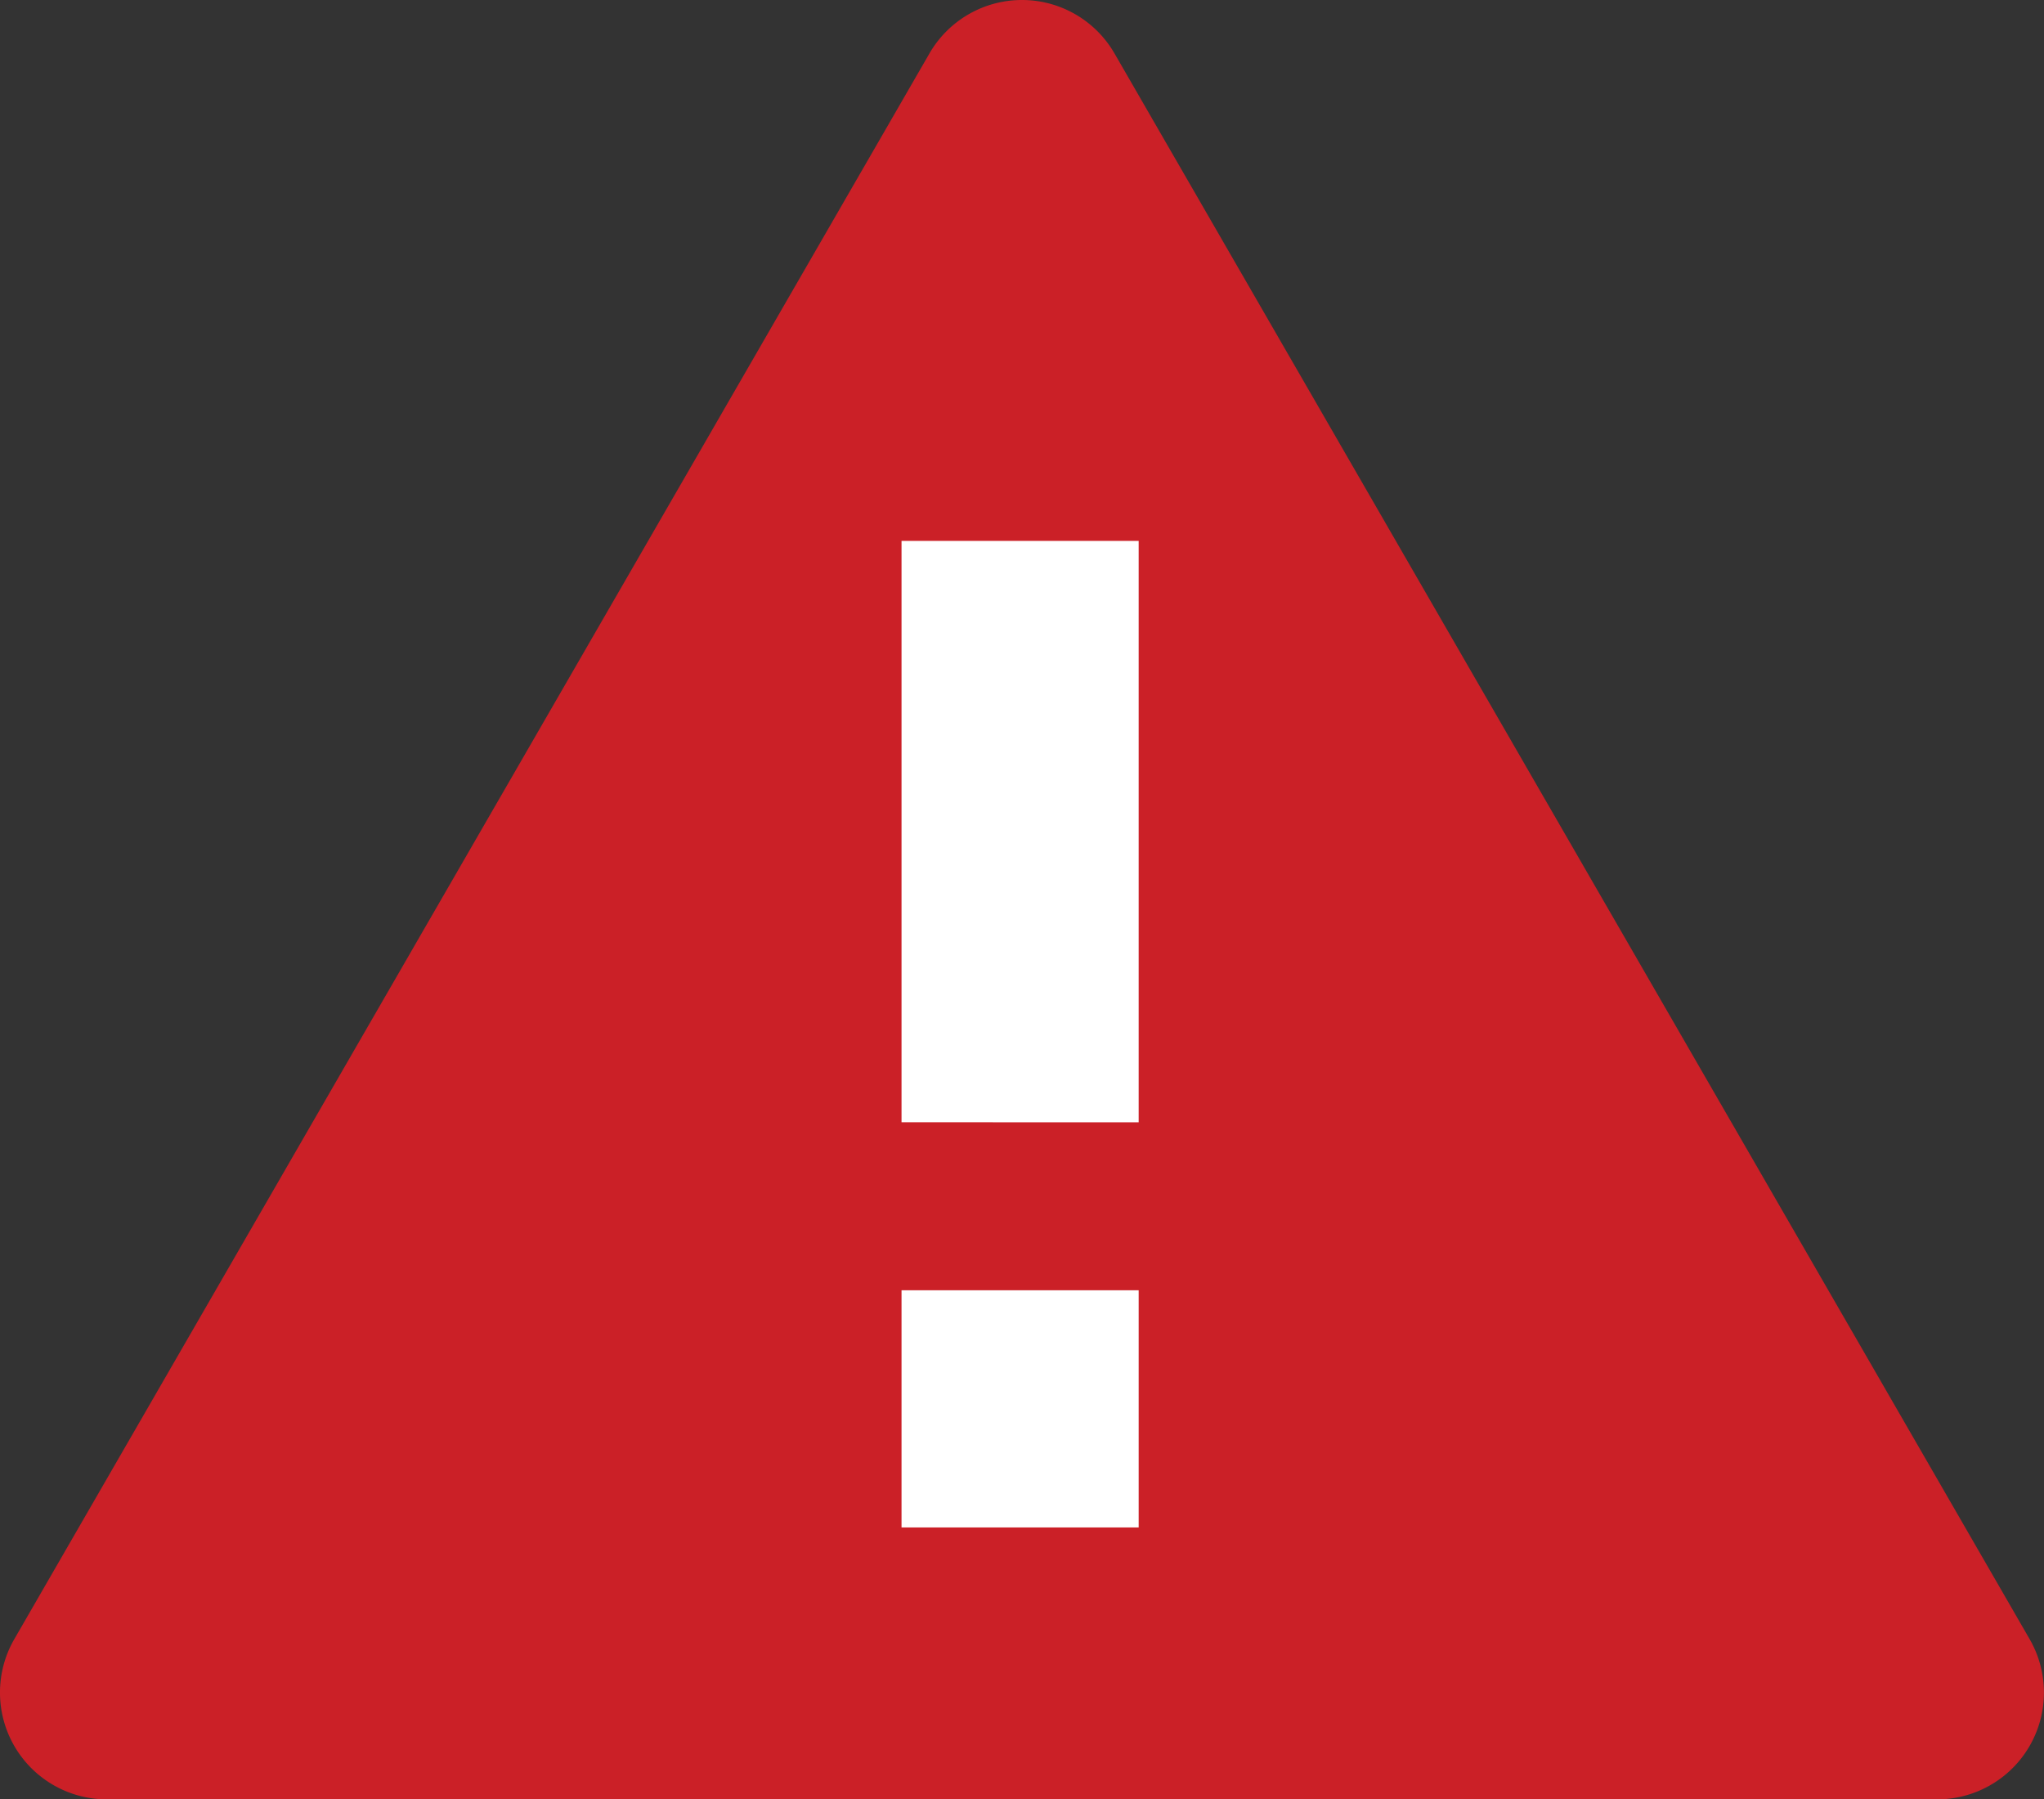 <svg xmlns="http://www.w3.org/2000/svg" viewBox="0 0 348.84 306.99"><rect x="0" y="0" width="348.84" height="306.99" fill="#333333" stroke="none"/><defs><style>.a{fill:#cb2027;}.b{fill:#fff;}</style></defs><path class="a" d="M298.26,291H-14.14a18.23,18.23,0,0,1-15.78-9.11,18.23,18.23,0,0,1,0-18.23L126.27-6.93a18.23,18.23,0,0,1,31.57,0L314,263.61A18.23,18.23,0,0,1,298.26,291Z" transform="translate(32.36 16.04)"/><polygon class="b" points="194.33 191.51 153.86 191.5 153.86 92.3 194.33 92.3 194.33 165.79 194.33 191.51"/><polygon class="b" points="194.33 260.64 153.86 260.64 153.86 220.17 194.33 220.17 194.33 250.15 194.33 260.64"/></svg>
